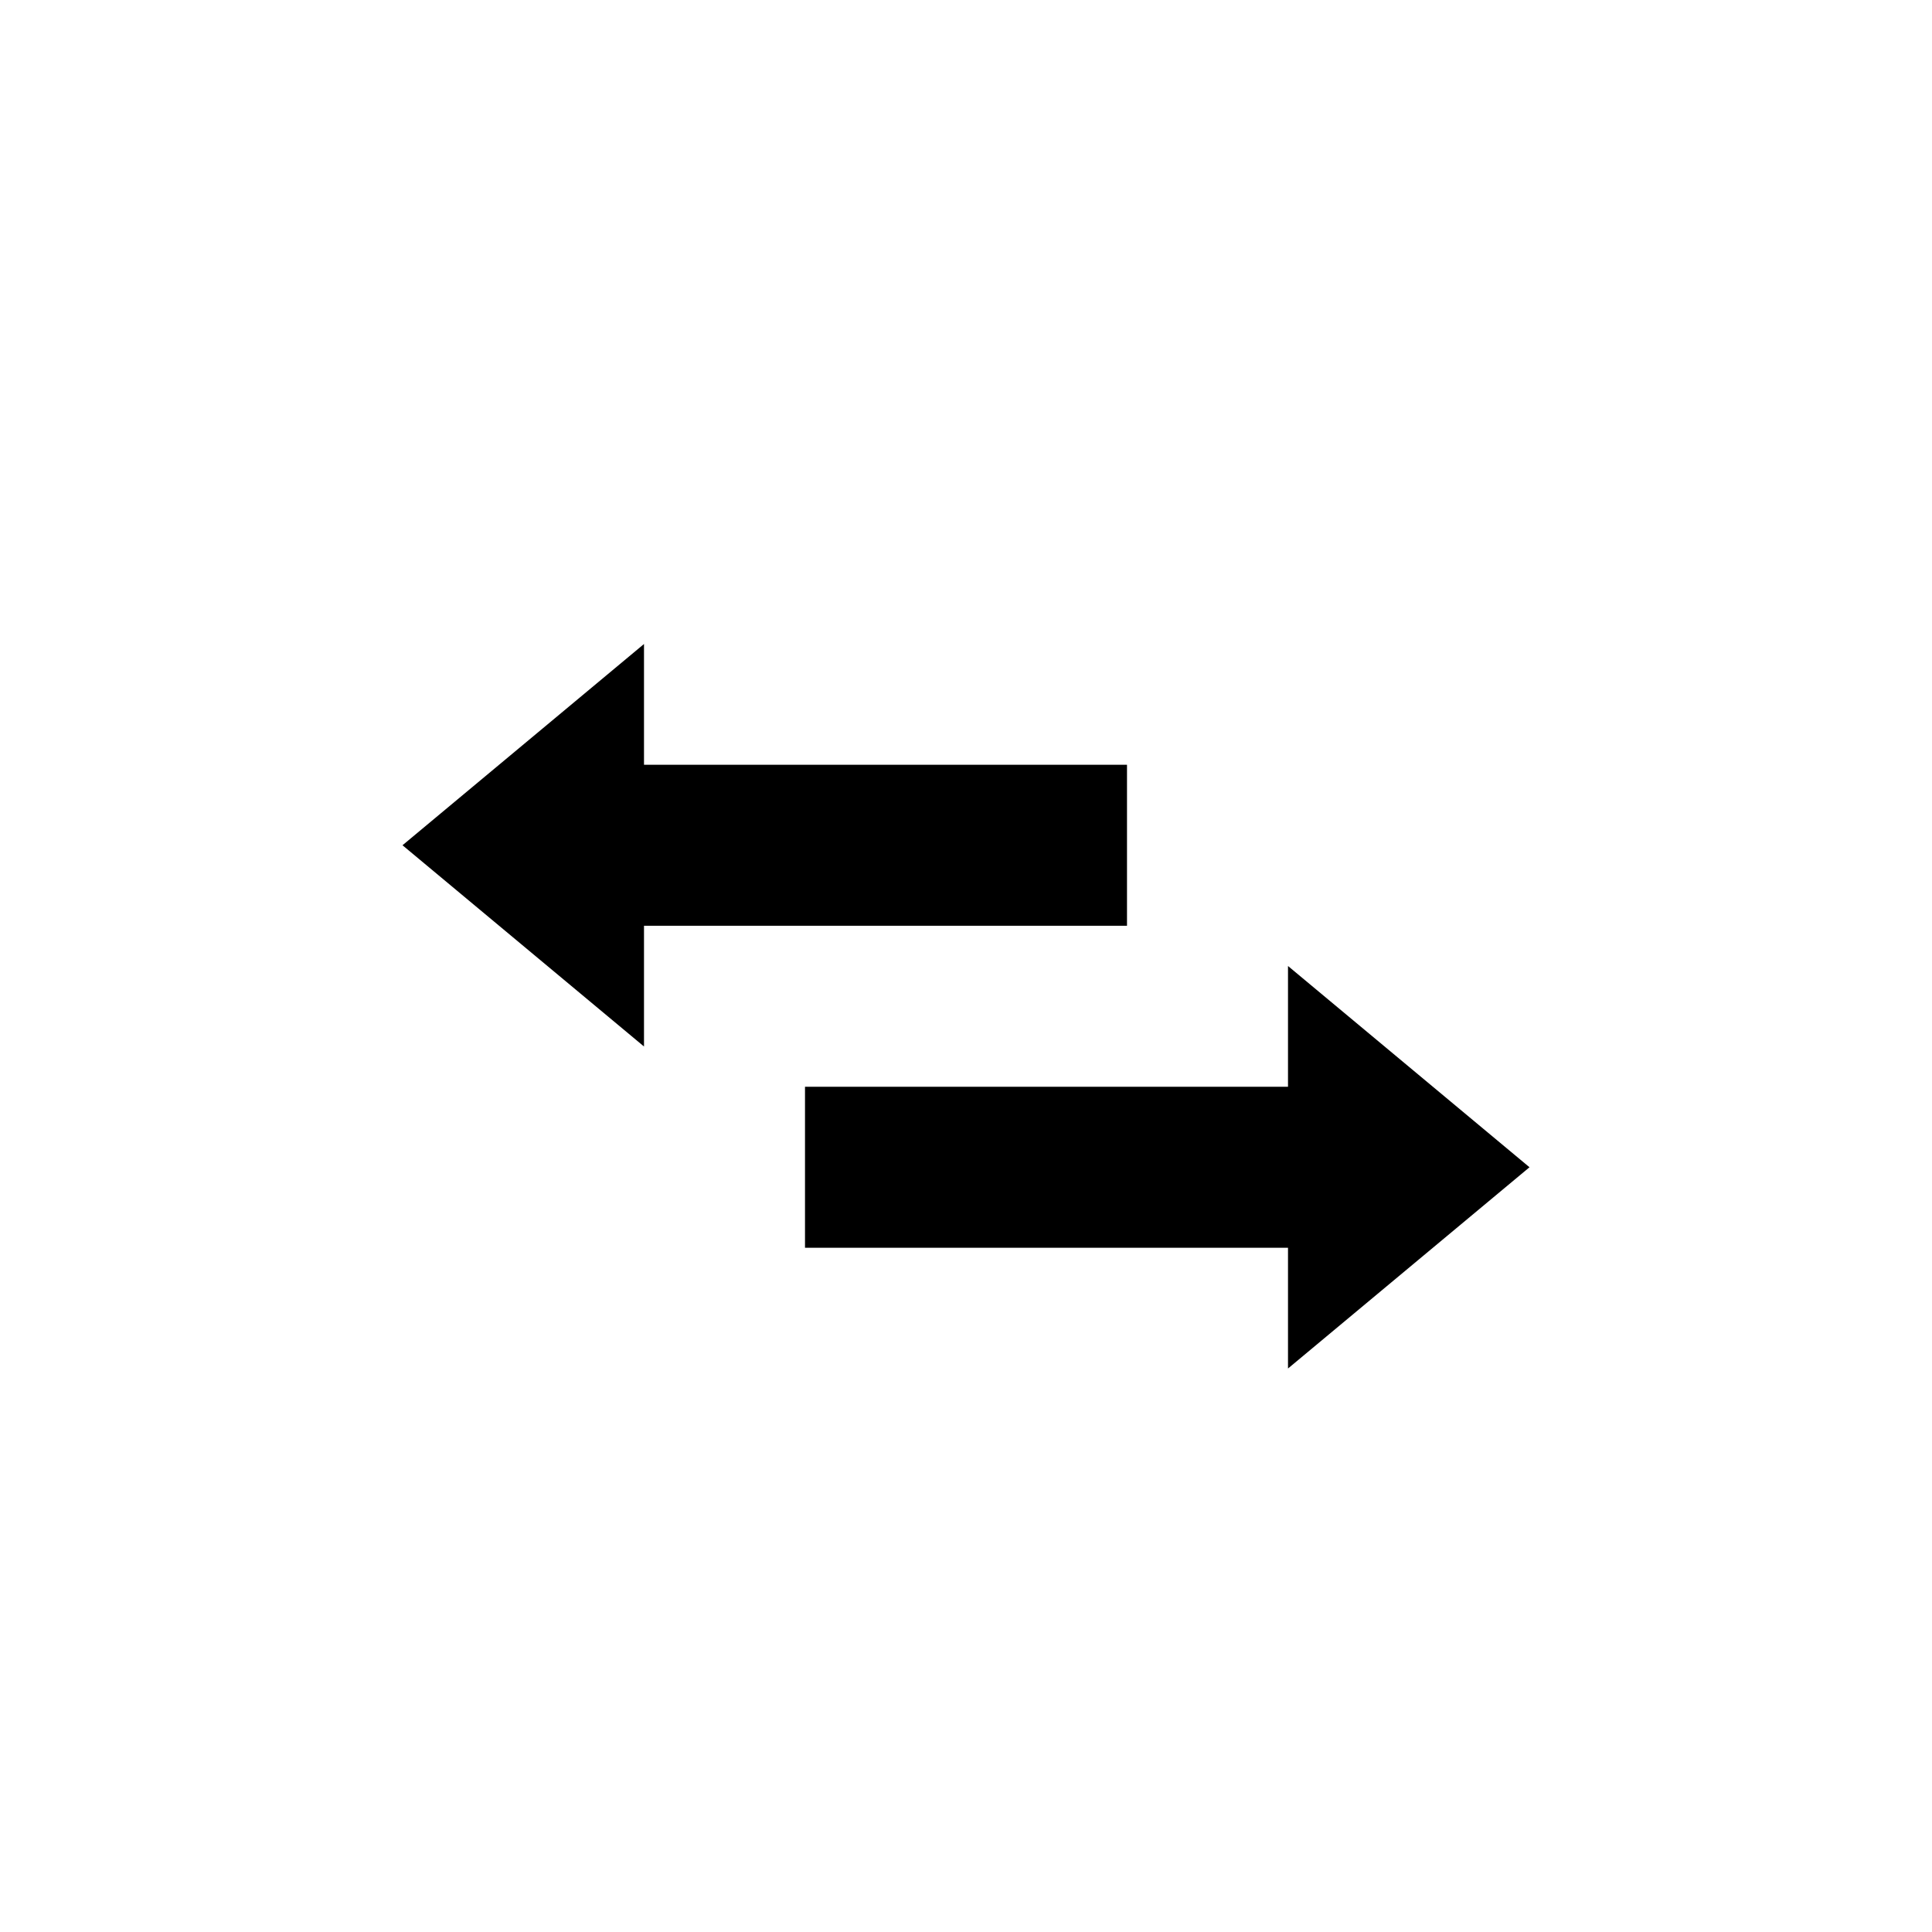 <svg xmlns='http://www.w3.org/2000/svg' id='icons_swap' viewBox='0 0 24 24'>
<path d='M8 13L8 11.5L14 11.5L14 9.5L8 9.5L8 8L5 10.5L8 13z' />
<path d='M16 17L16 15.5L10 15.5L10 13.5L16 13.5L16 12L19 14.5L16 17z' />
</svg>